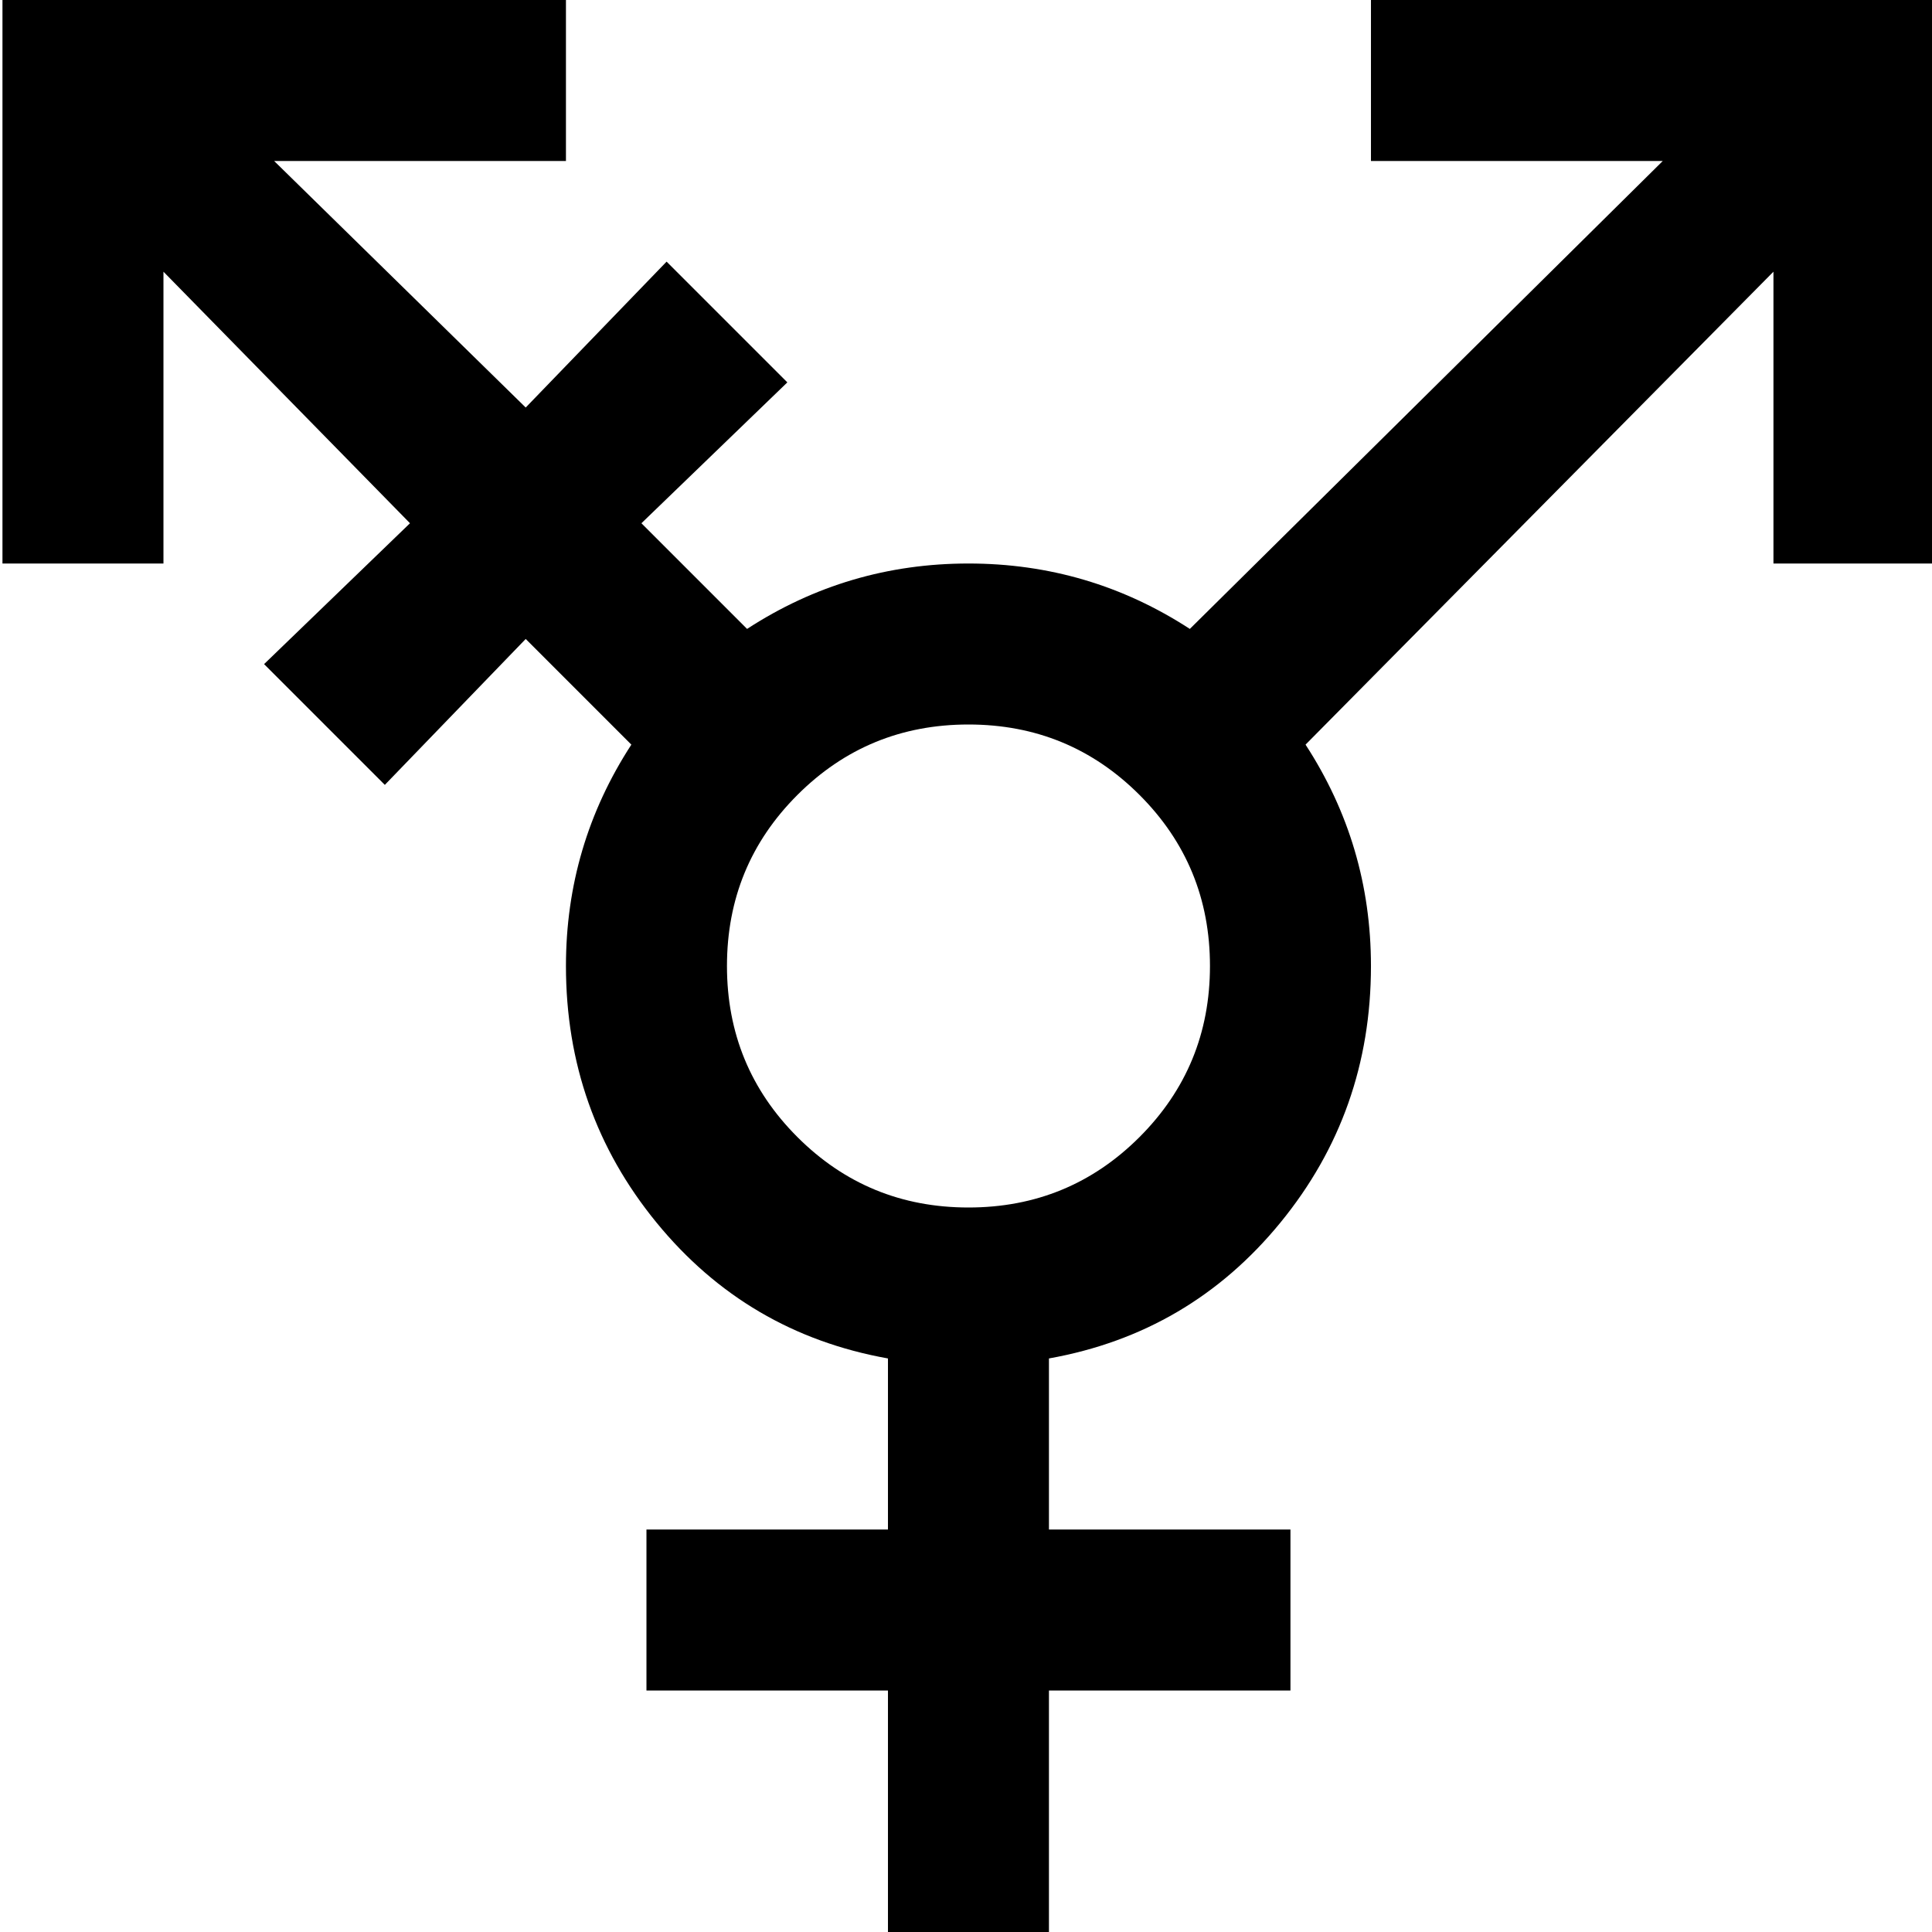 <?xml version="1.0" encoding="UTF-8"?>
<svg width="76px" height="76px" viewBox="0 0 76 76" version="1.1" xmlns="http://www.w3.org/2000/svg" xmlns:xlink="http://www.w3.org/1999/xlink">
    <!-- Generator: Sketch 48.1 (47250) - http://www.bohemiancoding.com/sketch -->
    <title>transgender-alt</title>
    <desc>Created with Sketch.</desc>
    <defs></defs>
    <g id="transgender-alt---f225" stroke="none" stroke-width="1" fill="none" fill-rule="evenodd">
        <path d="M0.097,0 L22.263,0 L22.263,6.333 L10.784,6.333 L20.68,16.031 L26.222,10.292 L30.972,15.042 C28.102,17.812 26.189,19.66 25.232,20.583 C26.271,21.622 28.349,23.701 29.388,24.74 C32.027,23.024 34.93,22.167 38.097,22.167 C41.263,22.167 44.166,23.024 46.805,24.74 C50.939,20.649 57.141,14.514 65.409,6.333 L53.93,6.333 L53.93,0 L76.097,0 L76.097,22.167 L69.763,22.167 L69.763,10.688 C60.56,19.99 54.425,26.191 51.357,29.292 C53.073,31.931 53.93,34.833 53.93,38 C53.93,41.826 52.743,45.191 50.368,48.094 C47.993,50.997 44.958,52.778 41.263,53.438 C41.263,54.933 41.263,57.176 41.263,60.167 L50.763,60.167 L50.763,66.5 L41.263,66.5 L41.263,76 L34.93,76 L34.93,66.5 L25.43,66.5 L25.43,60.167 L34.93,60.167 C34.93,56.802 34.93,54.559 34.93,53.438 C31.236,52.778 28.201,50.997 25.826,48.094 C23.451,45.191 22.263,41.826 22.263,38 C22.263,34.833 23.121,31.931 24.836,29.292 C23.913,28.368 22.527,26.983 20.68,25.135 L15.138,30.875 L10.388,26.125 L16.128,20.583 L6.43,10.688 L6.43,22.167 L0.097,22.167 L0.097,0 Z M38.097,28.5 C35.458,28.5 33.215,29.424 31.368,31.271 C29.52,33.118 28.597,35.361 28.597,38 C28.597,40.639 29.52,42.882 31.368,44.729 C33.215,46.576 35.458,47.5 38.097,47.5 C40.736,47.5 42.979,46.576 44.826,44.729 C46.673,42.882 47.597,40.639 47.597,38 C47.597,35.361 46.673,33.118 44.826,31.271 C42.979,29.424 40.736,28.5 38.097,28.5 Z" id="transgender-alt" fill="#000000" fill-rule="nonzero"></path>
    </g>
</svg>
